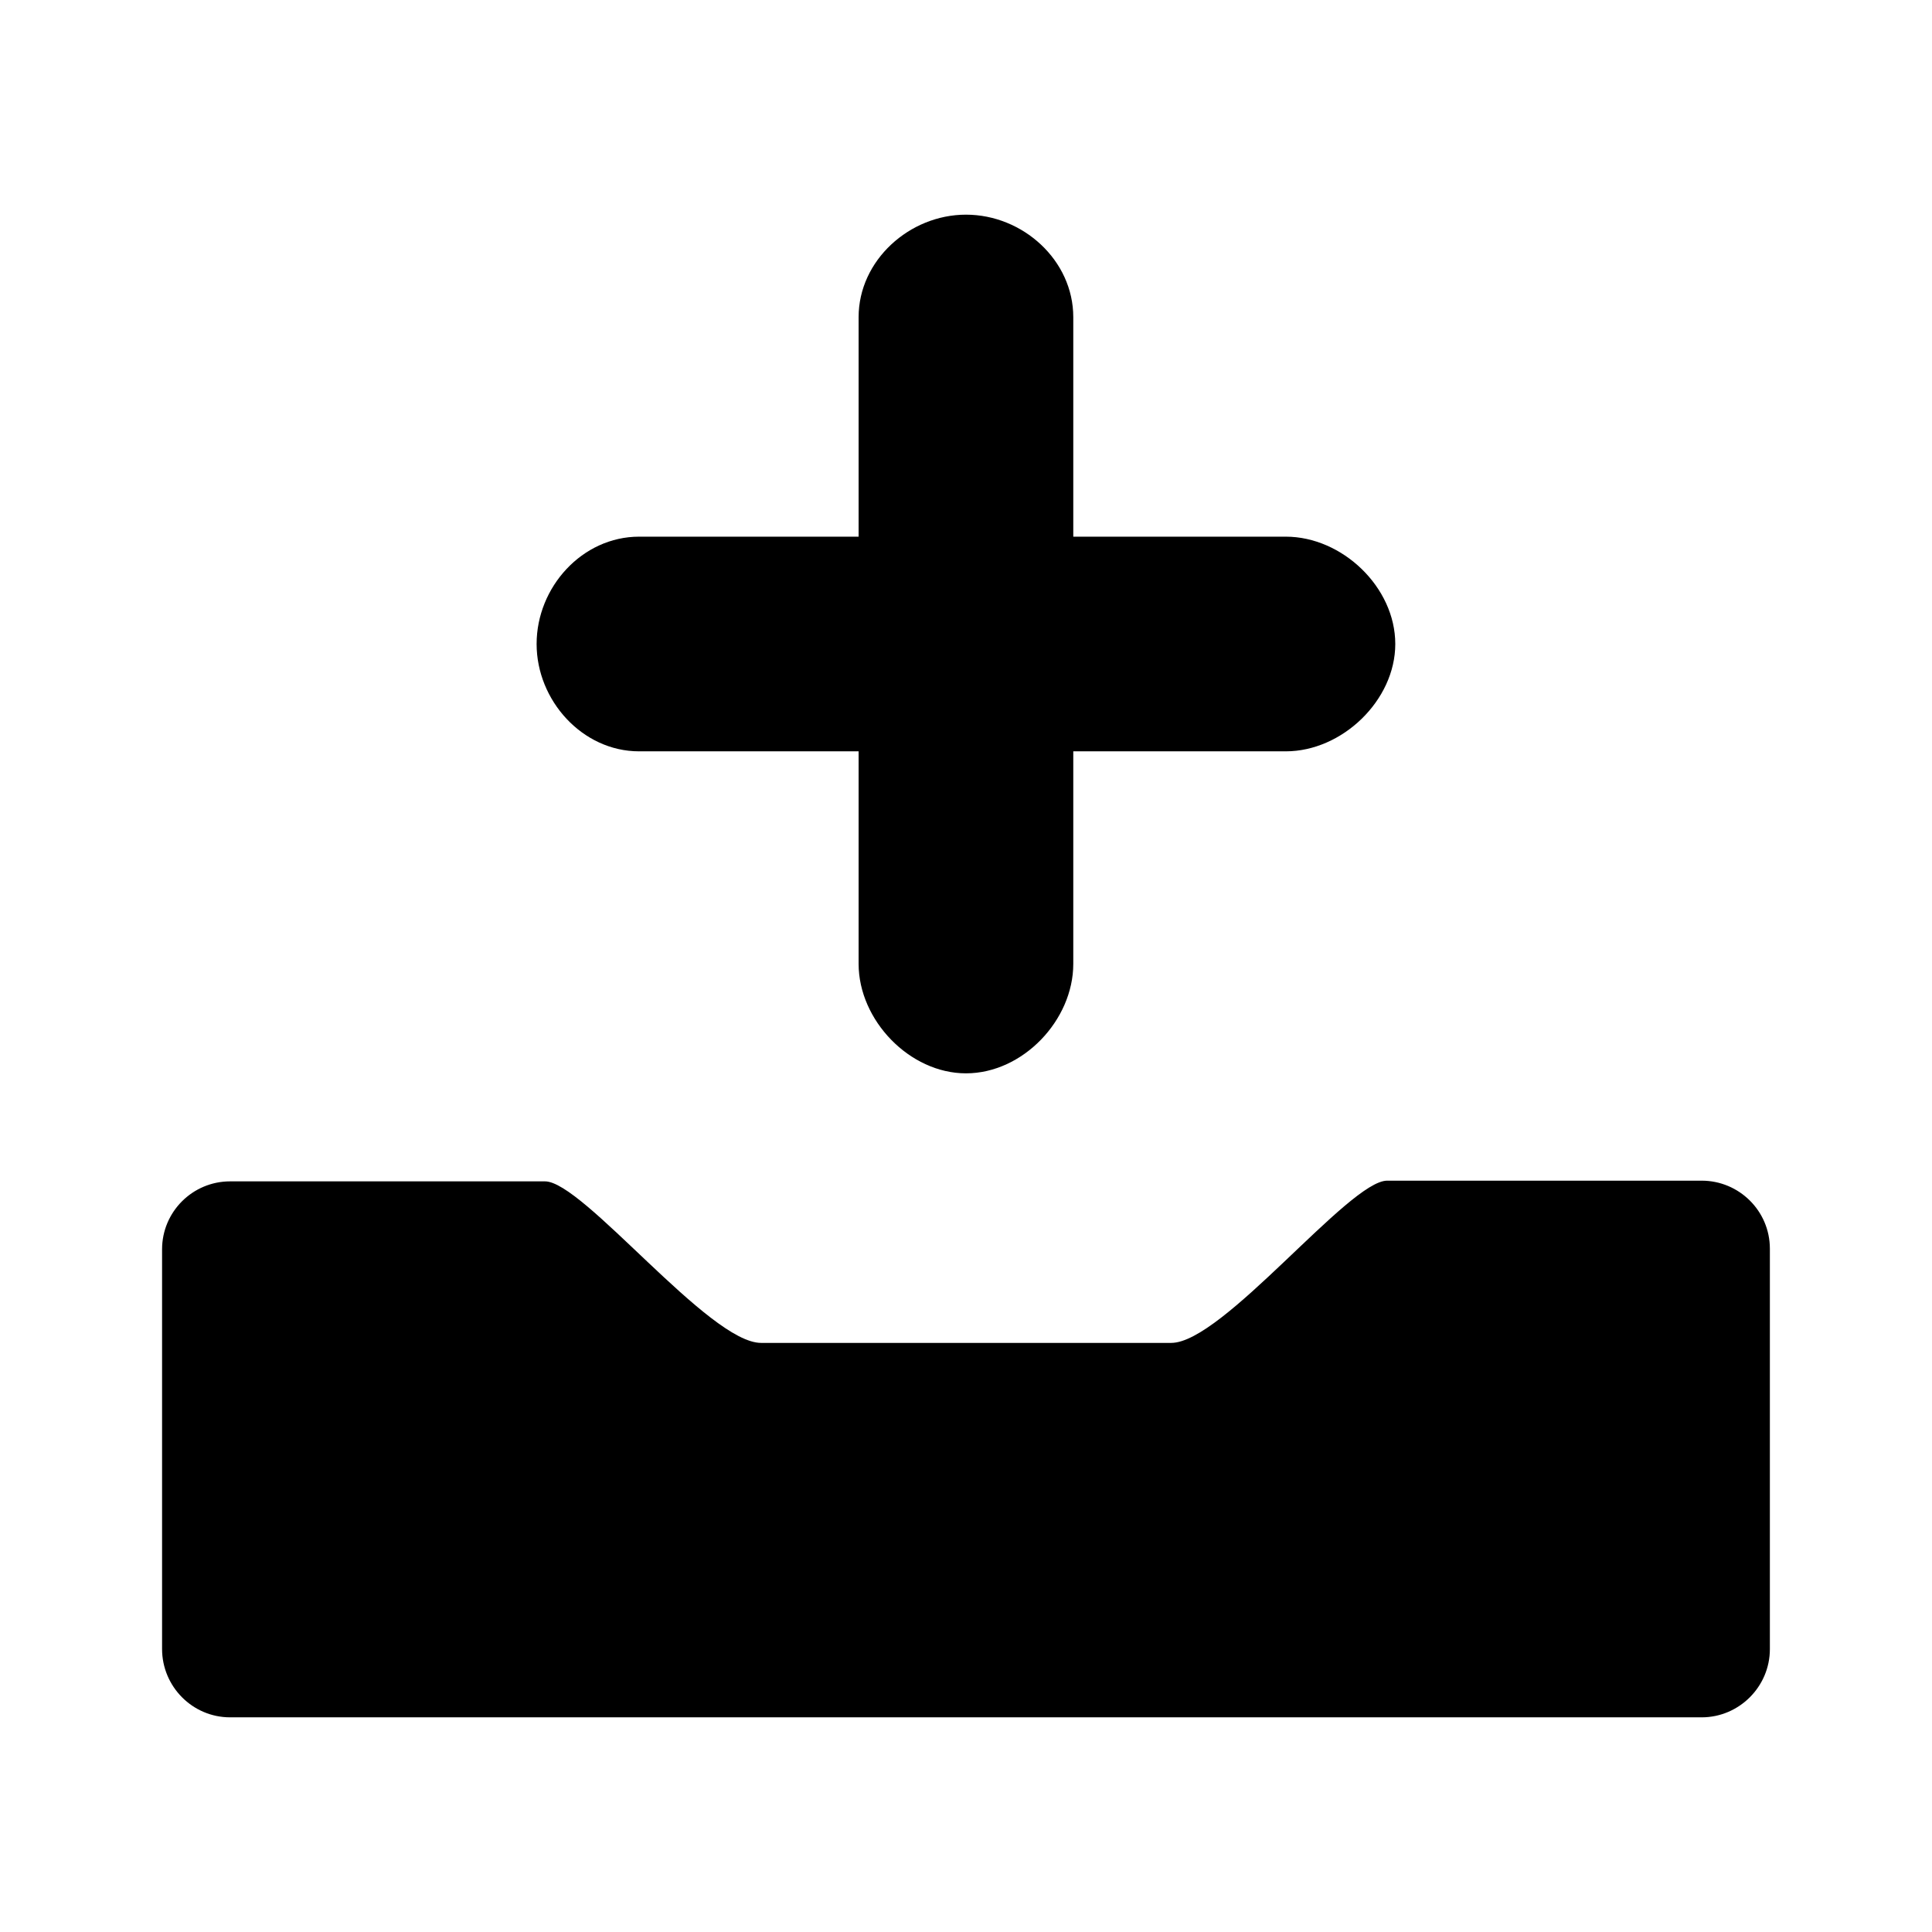 <?xml version="1.0" encoding="utf-8"?>
<!-- DeepDark custom icon -->
<!DOCTYPE svg PUBLIC "-//W3C//DTD SVG 1.1//EN" "http://www.w3.org/Graphics/SVG/1.1/DTD/svg11.dtd">
<svg version="1.1" id="create_account" xmlns="http://www.w3.org/2000/svg" xmlns:xlink="http://www.w3.org/1999/xlink" x="0px"
	 y="0px" width="36px" height="36px" viewBox="0 0 36 36" enable-background="new 0 0 36 36" xml:space="preserve" fill="context-fill">
<g>
	<path d="M23.959,10h-3.96V5.91c0-1.06-0.94-1.91-2-1.91c-1.05,0-2,0.85-2,1.91V10h-4.09c-1.06,0-1.91,0.94-1.91,2
		c0,1.05,0.851,2,1.91,2h4.09v3.96c0,1.05,0.95,2.04,2,2.04c1.06,0,2-0.99,2-2.04V14h3.96c1.05,0,2.04-0.95,2.04-2
		C25.999,10.94,25.009,10,23.959,10z"/>
	<g>
		<path d="M31.708,22h-5.861c-0.711,0-3.063,3.023-4.023,3.023h-7.643c-0.97,0-3.315-3.01-4.025-3.01H4.288
			c-0.7,0-1.268,0.568-1.268,1.266v7.449C3.021,31.428,3.588,32,4.288,32h27.42c0.698,0,1.271-0.572,1.271-1.271v-7.463
			C32.978,22.564,32.406,22,31.708,22z"/>
	</g>
</g>
</svg>
